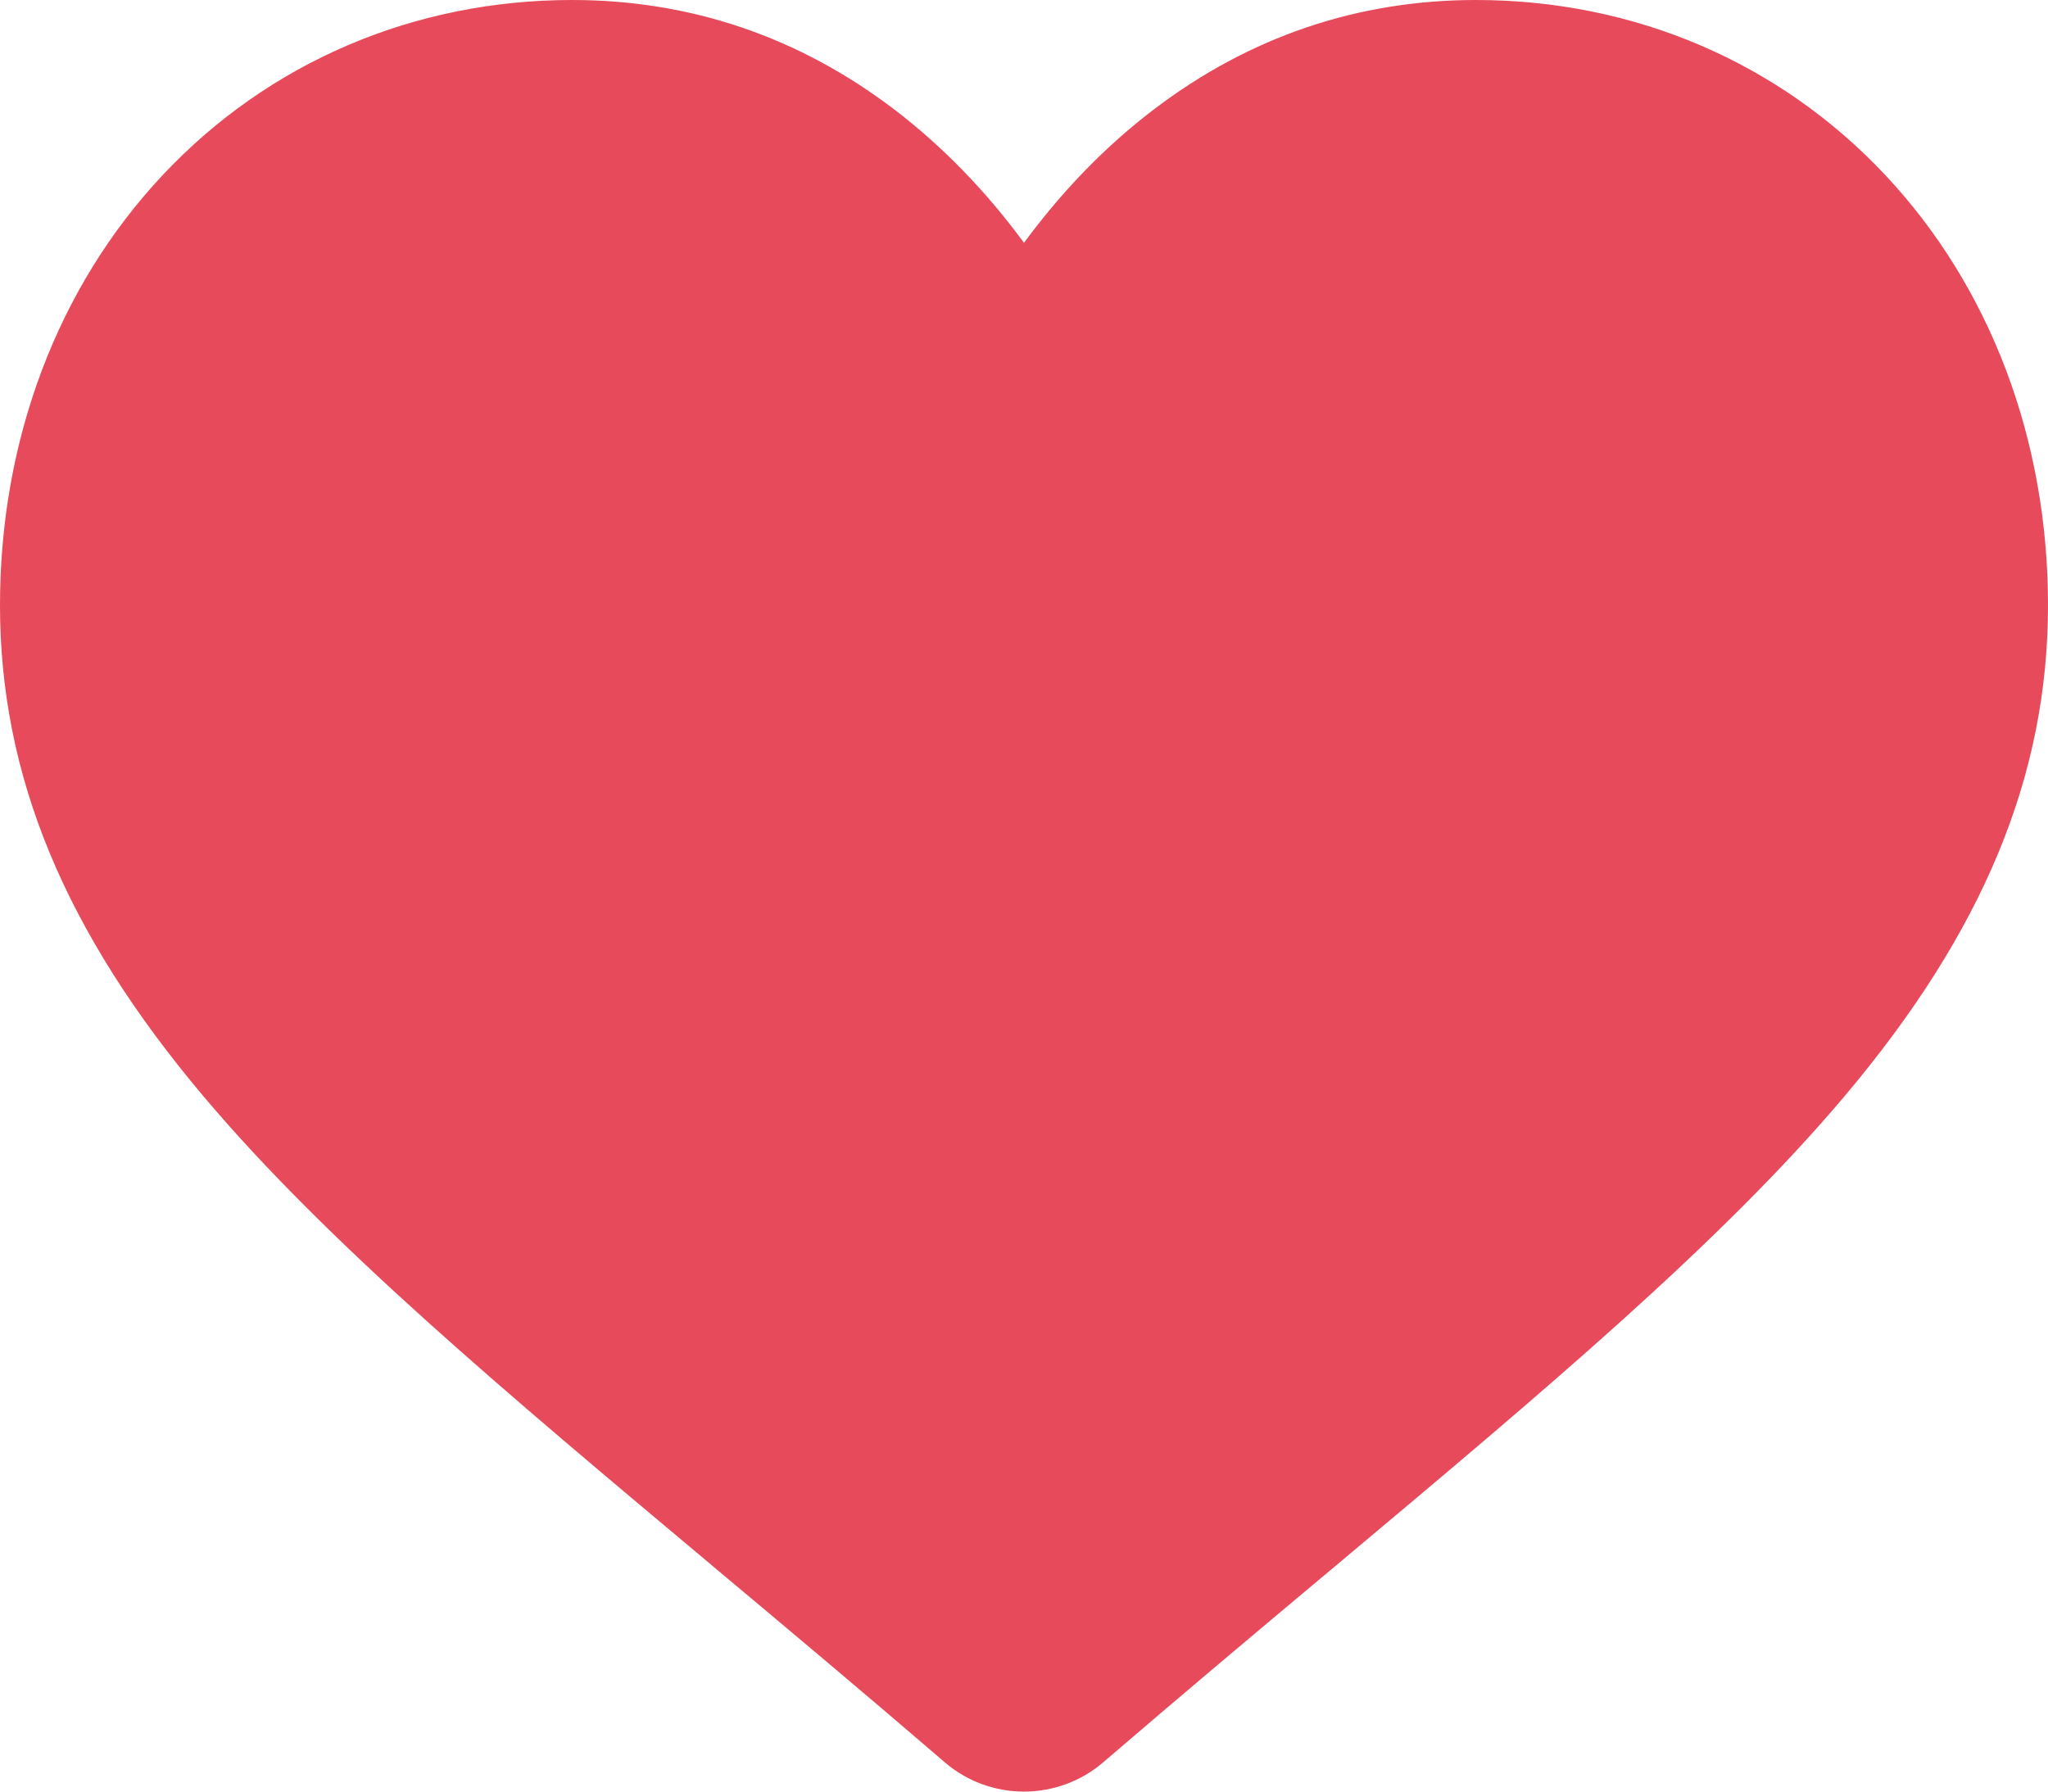 <svg width="24" height="21" viewBox="0 0 24 21" fill="none" xmlns="http://www.w3.org/2000/svg">
<path d="M23.5 8.5C23.5 12.09 12.499 20 11.999 20C11.722 20 2.701 14.563 1.001 10C-0.362 6.34 2.001 1 5.5 1C8.501 0.5 9 2 11.999 4C15 0 19.849 0.177 21 2C23.5 3.5 23.5 7.226 23.5 8.5Z" fill="#E74A5A"/>
<path d="M12 21C11.658 21 11.329 20.878 11.072 20.657C10.103 19.823 9.168 19.04 8.343 18.349L8.339 18.345C5.921 16.319 3.833 14.569 2.38 12.845C0.756 10.917 0 9.09 0 7.094C0 5.154 0.676 3.365 1.904 2.055C3.146 0.73 4.851 0 6.705 0C8.09 0 9.359 0.431 10.476 1.28C11.039 1.709 11.55 2.234 12 2.846C12.45 2.234 12.961 1.709 13.525 1.28C14.642 0.431 15.91 0 17.296 0C19.149 0 20.854 0.73 22.096 2.055C23.324 3.365 24 5.154 24 7.094C24 9.09 23.244 10.917 21.62 12.844C20.167 14.569 18.079 16.318 15.662 18.345C14.836 19.037 13.899 19.822 12.928 20.657C12.671 20.878 12.341 21 12 21ZM6.705 1.383C5.248 1.383 3.911 1.954 2.937 2.992C1.95 4.046 1.406 5.502 1.406 7.094C1.406 8.773 2.04 10.274 3.463 11.962C4.838 13.594 6.883 15.308 9.251 17.293L9.255 17.296C10.083 17.99 11.021 18.777 11.998 19.617C12.98 18.775 13.92 17.987 14.75 17.292C17.118 15.308 19.163 13.594 20.538 11.962C21.96 10.274 22.594 8.773 22.594 7.094C22.594 5.502 22.05 4.046 21.063 2.992C20.09 1.954 18.752 1.383 17.296 1.383C16.229 1.383 15.249 1.716 14.385 2.374C13.614 2.96 13.077 3.701 12.762 4.22C12.6 4.487 12.316 4.646 12 4.646C11.684 4.646 11.4 4.487 11.238 4.22C10.923 3.701 10.386 2.96 9.615 2.374C8.751 1.716 7.771 1.383 6.705 1.383Z" fill="#E74A5A"/>
</svg>
